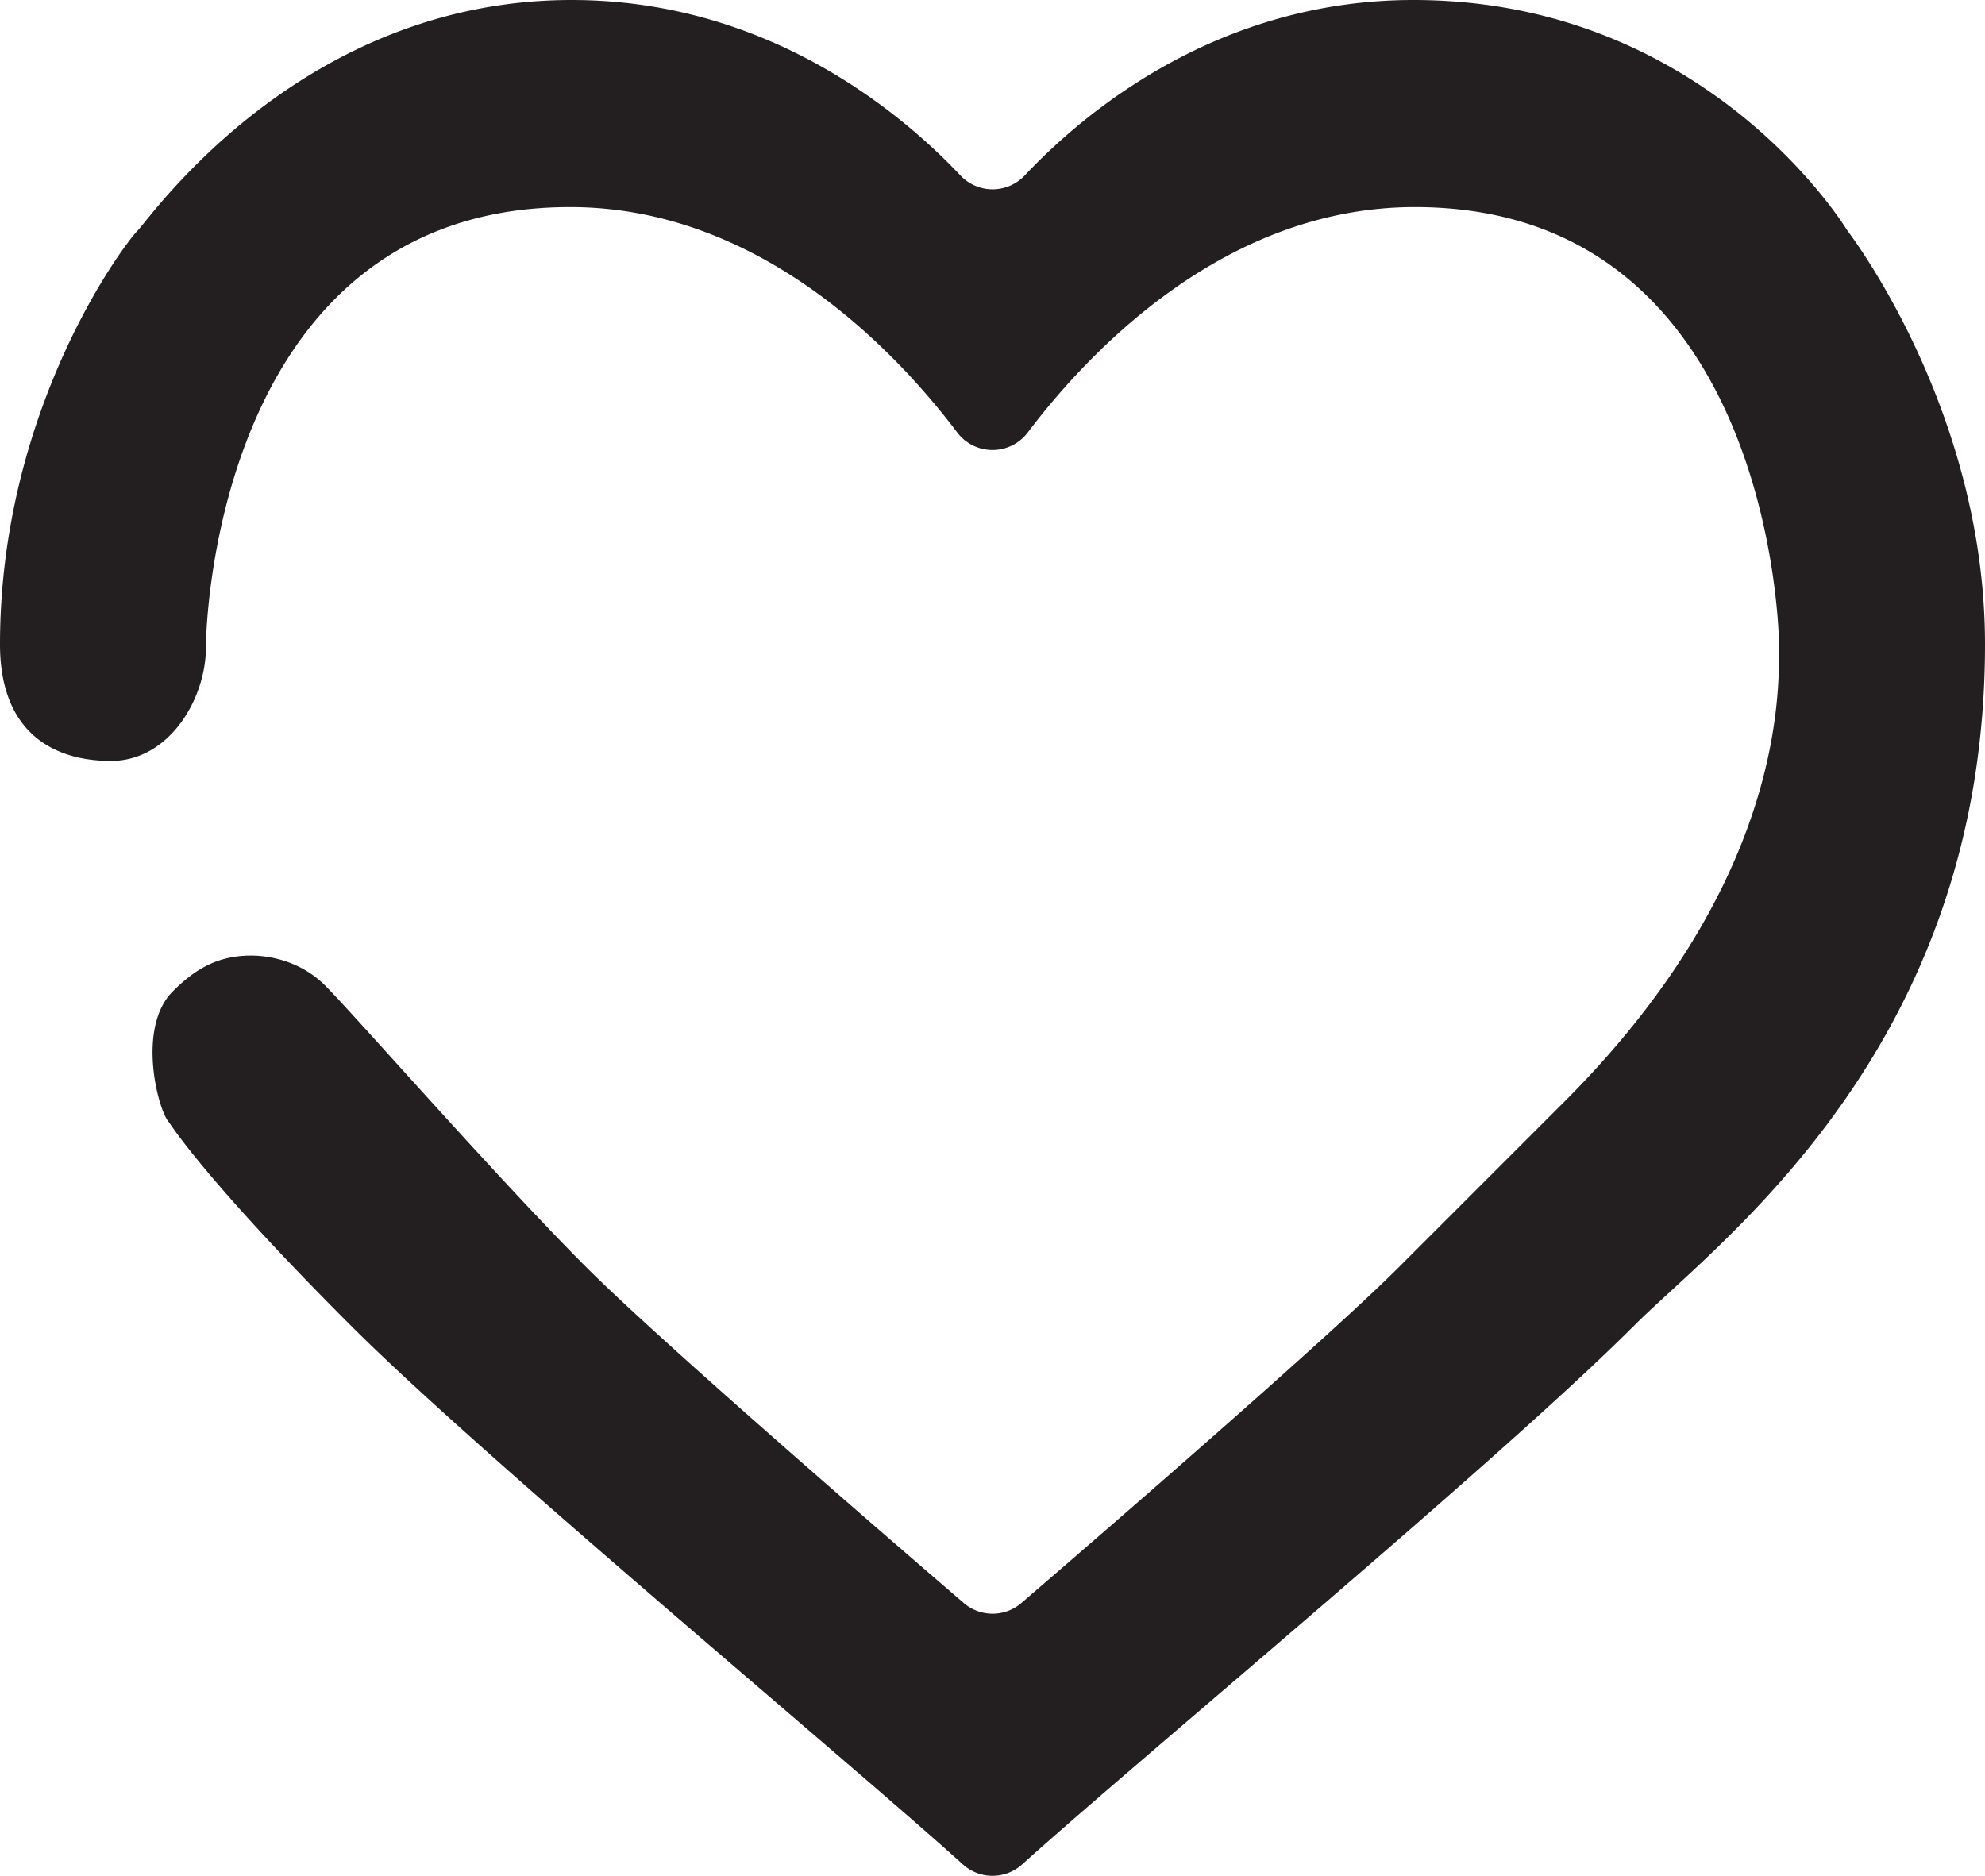 <svg xmlns="http://www.w3.org/2000/svg" viewBox="0 0 959.8 907.13"><defs><style>.cls-1{fill:#231f20;}</style></defs><g id="Layer_2" data-name="Layer 2"><g id="Heart_all_round" data-name="Heart all round"><path class="cls-1" d="M959.8,311.59C959.8,507.14,831,600.18,790.19,641c-66.06,66.07-237.65,208.1-296,260.63a21.35,21.35,0,0,1-28.56,0c-58.69-52.89-232.37-197-296-260.62-63.33-63.33-83.74-92.1-87.26-97.34a14.66,14.66,0,0,0-.87-1.2c-5.3-6.33-15.34-45.62,2-63,9.8-9.79,20.65-17.38,37.9-17.38,3.88,0,21.74.41,35.85,14.53s83,92.9,126.06,136C318.42,647.77,427.18,741.81,466,775.19a21.36,21.36,0,0,0,27.86,0c38.79-33.38,147.55-127.42,182.68-162.56l79.81-79.81C861.24,427.91,860.23,337.28,860.23,313.06c0-18.17-8.77-212.92-176.12-212.92-91.88,0-157.62,69.92-187.17,109a21.36,21.36,0,0,1-34.08,0c-29.55-39.05-95.29-109-187.17-109-167.35,0-176.12,194.75-176.12,212.92,0,25-17.81,54.92-45.9,54.92S0,354,0,311.59C0,197.37,60.3,117.76,66.54,111.52S145.56,0,276.36,0c95,0,159.7,54.84,188,84.81a21.39,21.39,0,0,0,31.16,0C523.74,54.84,588.4,0,683.44,0,819.9,0,887.1,101.73,892.85,110.87c.3.46.61.9.93,1.34C900,120.54,959.8,203.32,959.8,311.59Z"/></g></g></svg>
